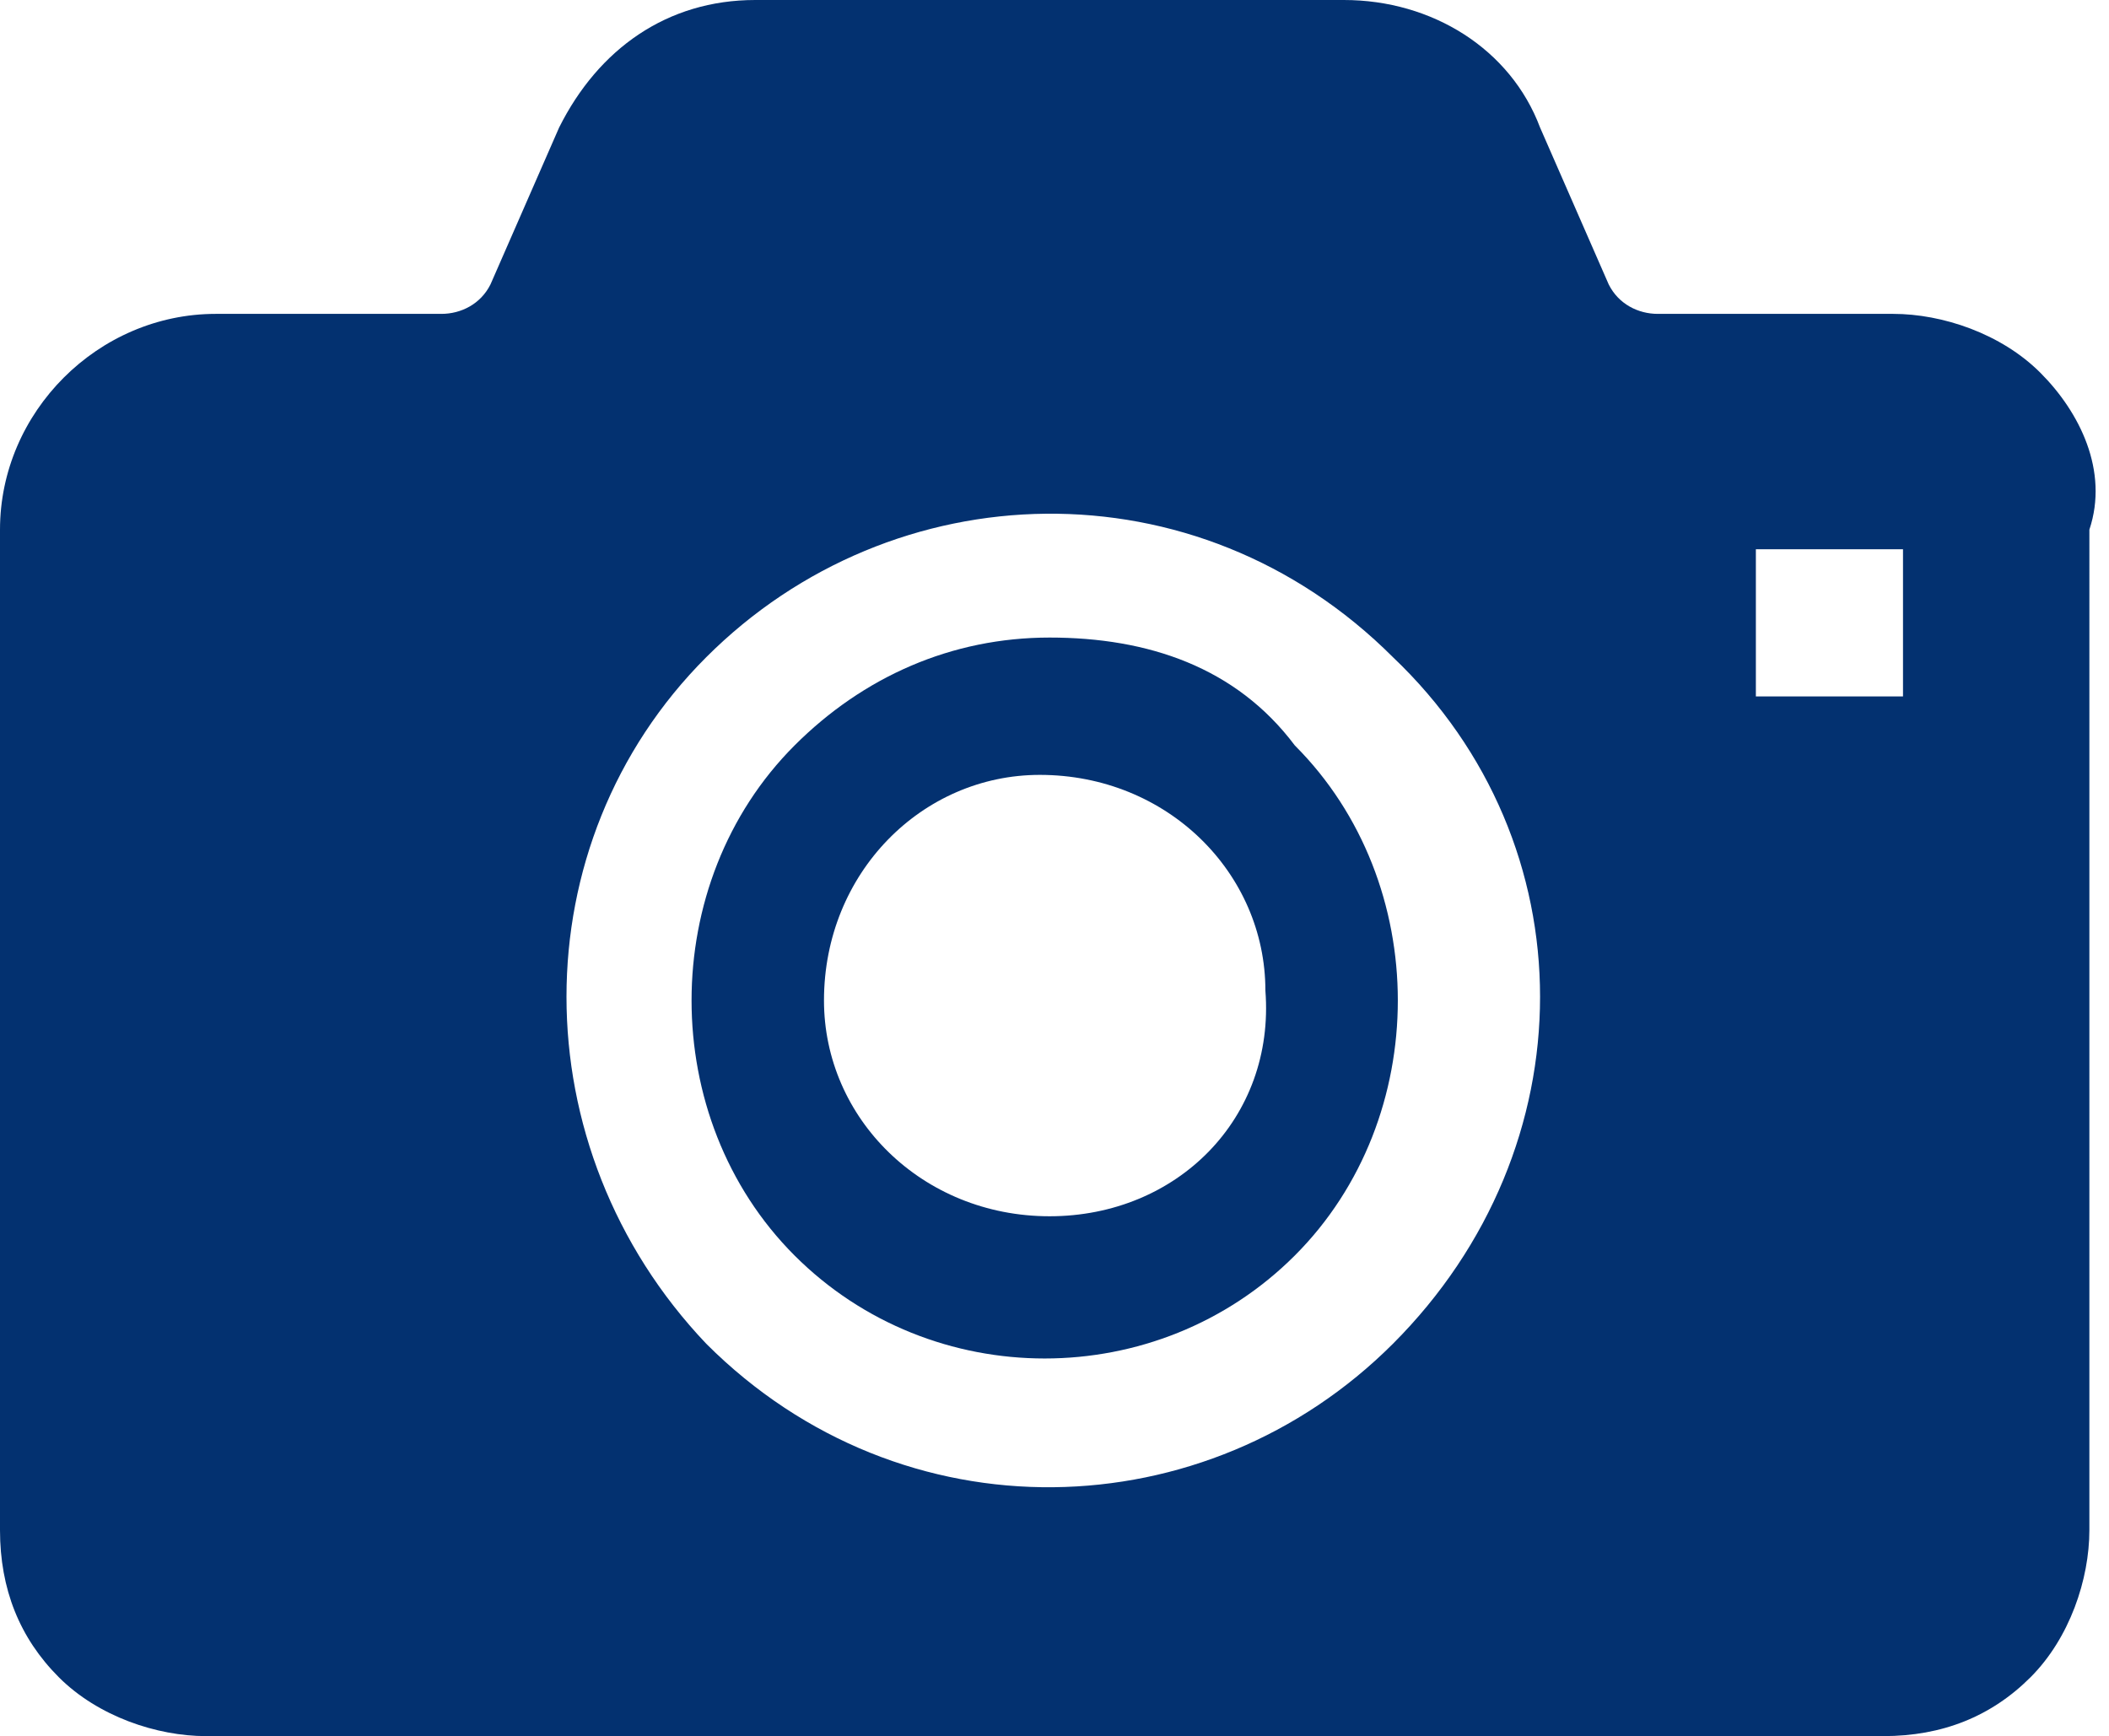 <?xml version="1.0" encoding="utf-8"?>
<!-- Generator: Adobe Illustrator 25.0.1, SVG Export Plug-In . SVG Version: 6.00 Build 0)  -->
<svg version="1.1" id="レイヤー_1" xmlns="http://www.w3.org/2000/svg" xmlns:xlink="http://www.w3.org/1999/xlink" x="0px"
	 y="0px" viewBox="0 0 21.5 17.7" style="enable-background:new 0 0 21.5 17.7;" xml:space="preserve">
<style type="text/css">
	.st0{fill:#033170;}
</style>
<g>
	<path class="st0" d="M10.7,6.5c-1,0-1.9,0.4-2.6,1.1c-1.4,1.4-1.4,3.8,0,5.2c1.4,1.4,3.7,1.4,5.1,0c0,0,0,0,0,0
		c1.4-1.4,1.4-3.8,0-5.2C12.6,6.8,11.7,6.5,10.7,6.5z M10.7,12.4c-1.3,0-2.3-1-2.3-2.2c0-1.3,1-2.3,2.2-2.3c1.3,0,2.3,1,2.3,2.2
		c0,0,0,0,0,0C13,11.4,12,12.4,10.7,12.4z"/>
	<path class="st0" d="M20.8,3.8c-0.4-0.4-1-0.6-1.5-0.6h-2.4c-0.2,0-0.4-0.1-0.5-0.3l-0.7-1.6c-0.3-0.8-1.1-1.3-2-1.3H7.7
		c-0.9,0-1.6,0.5-2,1.3L5,2.9C4.9,3.1,4.7,3.2,4.5,3.2H2.2C1,3.2,0,4.2,0,5.4c0,0,0,0,0,0v10.2c0,0.6,0.2,1.1,0.6,1.5
		c0.4,0.4,1,0.6,1.5,0.6h17.1c0.6,0,1.1-0.2,1.5-0.6c0.4-0.4,0.6-1,0.6-1.5V5.4C21.5,4.8,21.2,4.2,20.8,3.8z M14.2,13.7
		c-1.9,1.9-5,2-7,0c0,0,0,0,0,0c-1.9-2-1.9-5.1,0-7c1.9-1.9,5-2,7,0c0,0,0,0,0,0C16.2,8.6,16.2,11.7,14.2,13.7z M19.4,7.1h-1.5V5.6
		h1.5V7.1z"/>
</g>
</svg>
